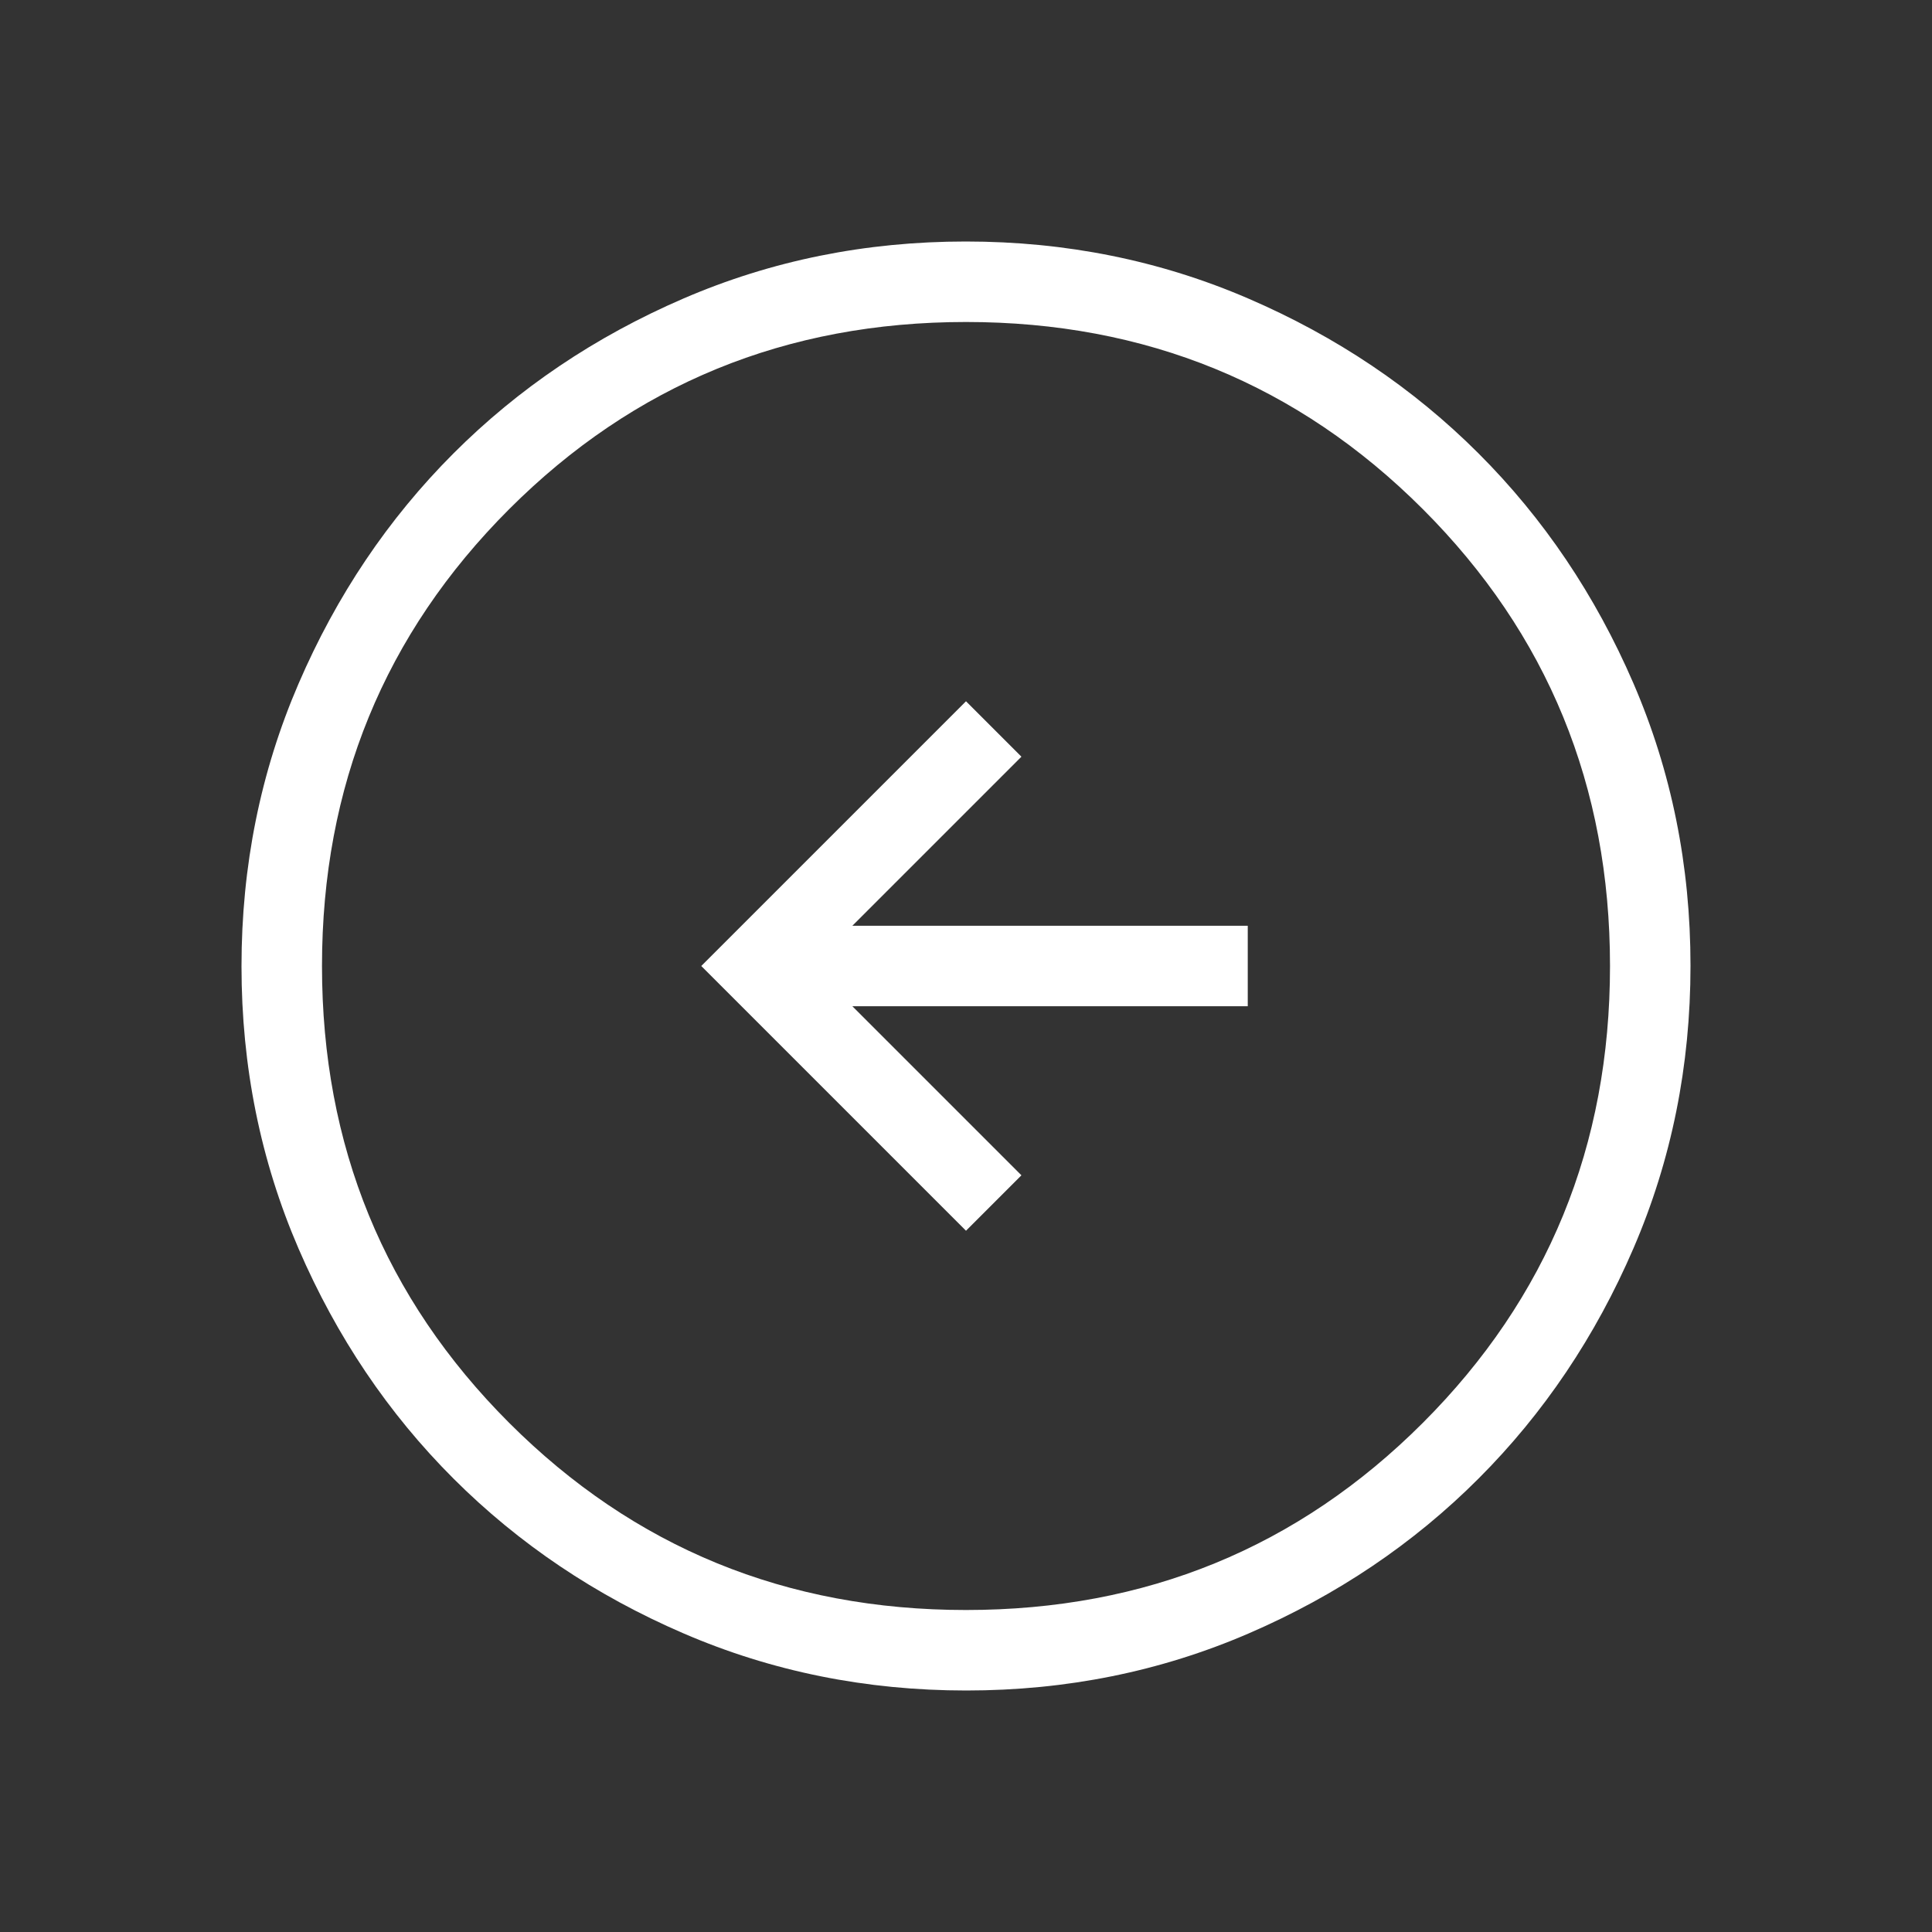 <svg width="80" height="80" viewBox="0 0 80 80" fill="none" xmlns="http://www.w3.org/2000/svg">
<rect x="0" y="0" width="80" height="80" fill="#333333" stroke="none"/>
<g id="arrow_circle_left">
<mask id="mask0_627_668" style="mask-type:alpha" maskUnits="userSpaceOnUse" x="0" y="0" width="80" height="80">
<rect id="Bounding box" width="80" height="80" fill="#D9D9D9"/>
</mask>
<g mask="url(#mask0_627_668)">
<path id="arrow_circle_left_2" d="M40 50.962L42.295 48.667L35.295 41.667H51.667V38.333H35.295L42.295 31.333L40 29.038L29.038 40L40 50.962ZM40.011 70C35.863 70 31.962 69.213 28.31 67.638C24.658 66.064 21.482 63.927 18.78 61.228C16.078 58.529 13.94 55.355 12.364 51.707C10.788 48.058 10 44.16 10 40.011C10 35.863 10.787 31.962 12.362 28.31C13.936 24.658 16.073 21.482 18.772 18.78C21.471 16.078 24.645 13.94 28.293 12.364C31.942 10.788 35.84 10 39.989 10C44.137 10 48.038 10.787 51.69 12.362C55.342 13.936 58.519 16.073 61.22 18.772C63.922 21.471 66.06 24.645 67.636 28.293C69.212 31.942 70 35.84 70 39.989C70 44.137 69.213 48.038 67.638 51.69C66.064 55.342 63.927 58.519 61.228 61.22C58.529 63.922 55.355 66.06 51.707 67.636C48.058 69.212 44.16 70 40.011 70ZM40 66.667C47.444 66.667 53.75 64.083 58.917 58.917C64.083 53.75 66.667 47.444 66.667 40C66.667 32.556 64.083 26.25 58.917 21.083C53.75 15.917 47.444 13.333 40 13.333C32.556 13.333 26.25 15.917 21.083 21.083C15.917 26.25 13.333 32.556 13.333 40C13.333 47.444 15.917 53.75 21.083 58.917C26.25 64.083 32.556 66.667 40 66.667Z" fill="white"/>
</g>
</g>
</svg>
